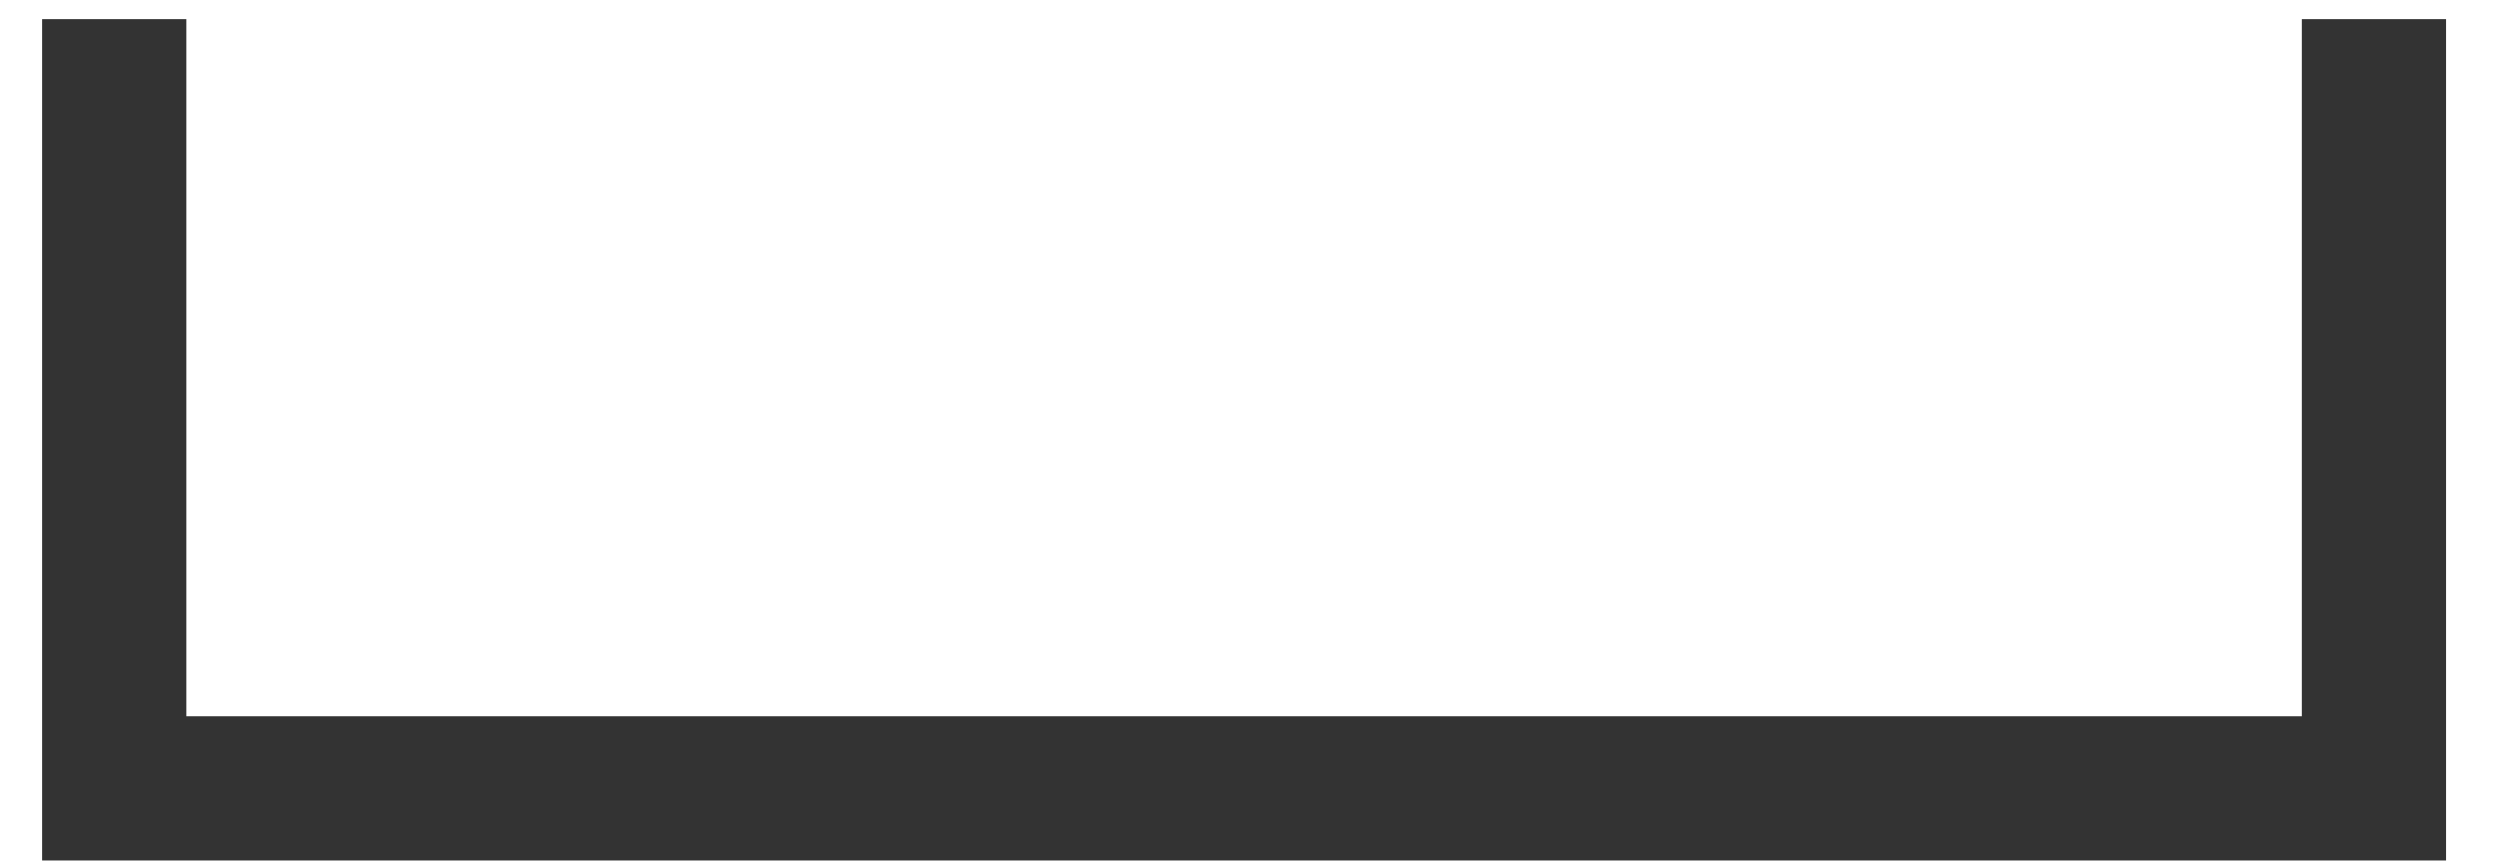 <?xml version="1.0" encoding="UTF-8" standalone="no"?>
<svg
   width="26"
   height="9"
   viewBox="0 0 26 9"
   fill="none"
   version="1.1"
   id="svg1"
   xmlns="http://www.w3.org/2000/svg"
   xmlns:svg="http://www.w3.org/2000/svg">
  <defs
     id="defs1" />
  <path
     d="M1.938 0.199H0.438V8.949H25.439V0.199H23.939V7.449H1.938V0.199Z"
     fill="#333333"
     id="path1" />
</svg>
